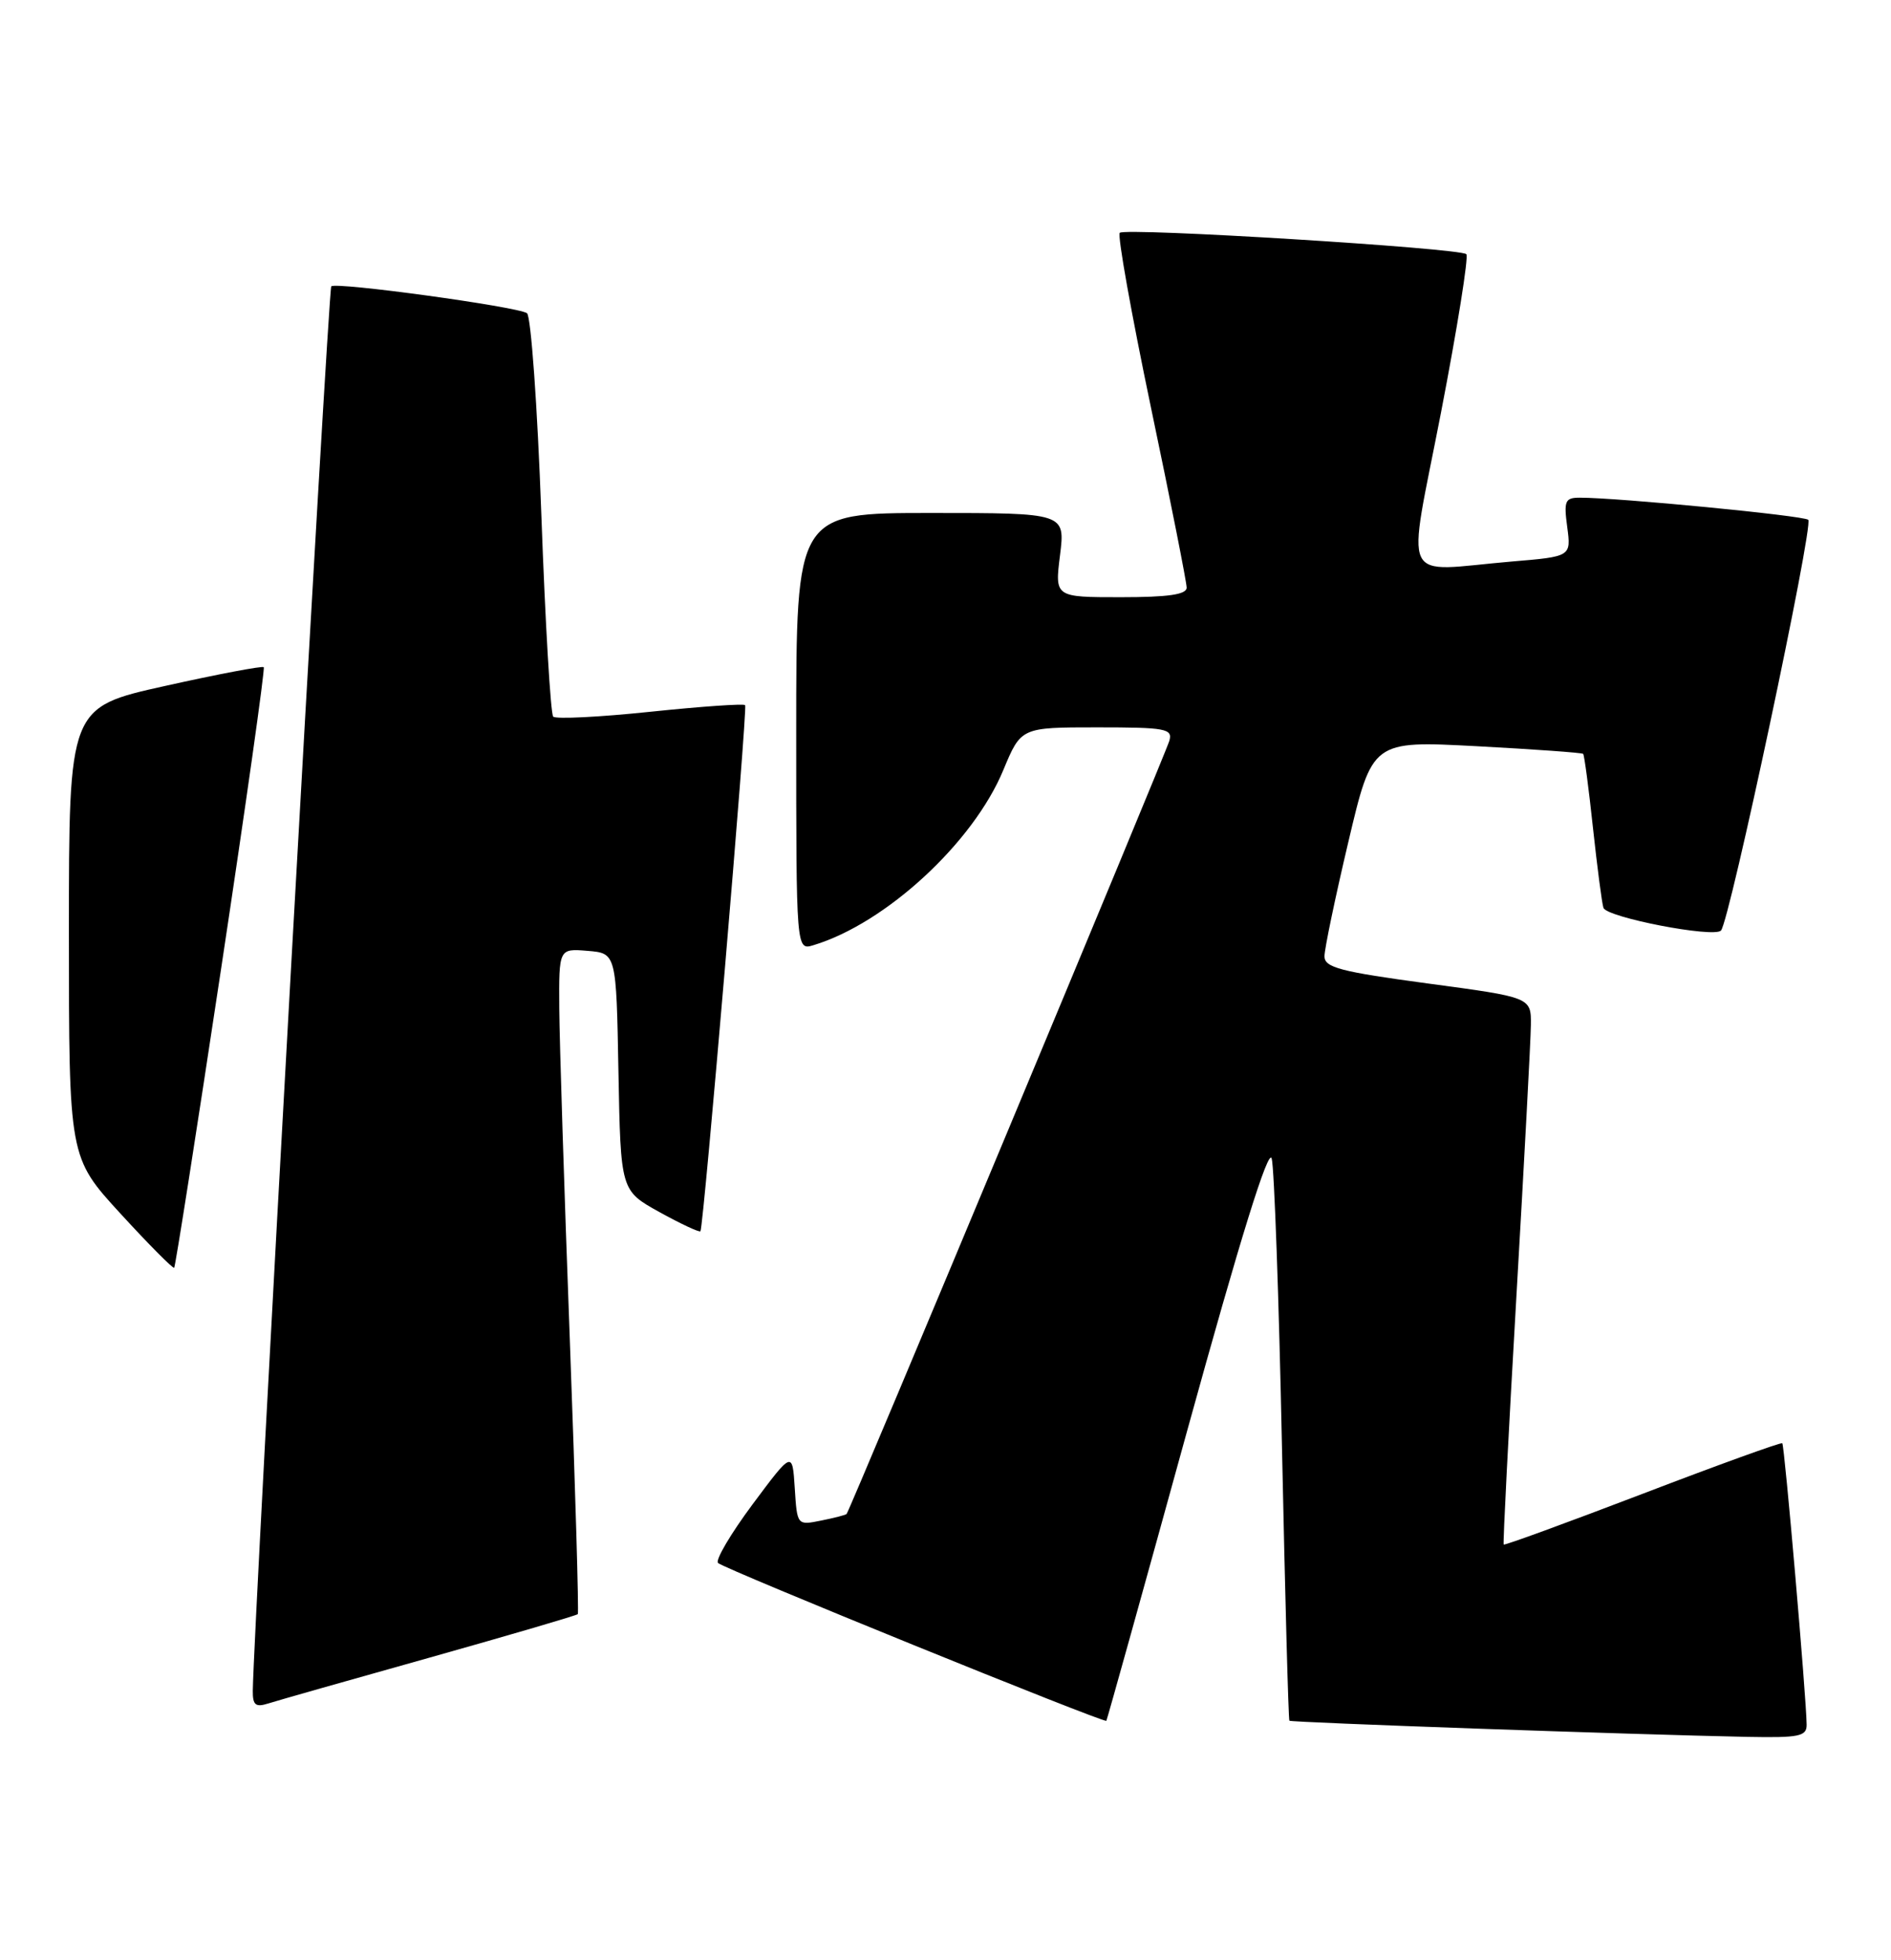 <?xml version="1.0" encoding="UTF-8" standalone="no"?>
<!DOCTYPE svg PUBLIC "-//W3C//DTD SVG 1.1//EN" "http://www.w3.org/Graphics/SVG/1.1/DTD/svg11.dtd" >
<svg xmlns="http://www.w3.org/2000/svg" xmlns:xlink="http://www.w3.org/1999/xlink" version="1.1" viewBox="0 0 247 256">
 <g >
 <path fill="currentColor"
d=" M 235.98 225.25 C 235.94 221.65 233.09 188.76 232.80 188.50 C 232.64 188.35 224.43 191.32 214.56 195.10 C 204.70 198.87 196.53 201.86 196.41 201.73 C 196.30 201.60 197.04 187.10 198.06 169.50 C 199.08 151.90 199.94 135.87 199.96 133.88 C 200.00 130.26 200.00 130.26 186.50 128.45 C 175.08 126.91 173.00 126.37 173.00 124.90 C 173.00 123.95 174.40 117.23 176.12 109.96 C 179.24 96.74 179.24 96.74 192.87 97.46 C 200.37 97.86 206.63 98.31 206.79 98.46 C 206.94 98.61 207.52 102.96 208.07 108.12 C 208.63 113.28 209.24 117.98 209.44 118.57 C 209.86 119.82 223.81 122.52 224.79 121.54 C 225.90 120.43 236.93 68.54 236.19 67.89 C 235.56 67.34 211.38 65.00 206.35 65.00 C 204.42 65.00 204.25 65.42 204.71 68.84 C 205.22 72.69 205.22 72.69 197.46 73.34 C 182.65 74.60 183.76 76.93 188.22 53.89 C 190.36 42.82 191.85 33.51 191.53 33.20 C 190.73 32.40 146.97 29.70 146.26 30.41 C 145.94 30.72 147.78 41.00 150.34 53.24 C 152.91 65.48 155.00 76.06 155.00 76.75 C 155.00 77.65 152.61 78.00 146.38 78.00 C 137.77 78.00 137.77 78.00 138.46 72.50 C 139.14 67.00 139.14 67.00 121.57 67.00 C 104.00 67.00 104.00 67.00 104.00 95.57 C 104.00 124.13 104.00 124.13 106.25 123.45 C 115.70 120.60 127.12 110.06 131.05 100.58 C 133.37 95.00 133.37 95.00 143.30 95.00 C 152.28 95.00 153.19 95.17 152.74 96.75 C 152.23 98.51 111.00 197.29 110.58 197.74 C 110.46 197.87 108.95 198.26 107.24 198.60 C 104.12 199.23 104.12 199.23 103.81 194.36 C 103.50 189.50 103.50 189.50 98.29 196.49 C 95.43 200.34 93.40 203.78 93.79 204.14 C 94.65 204.94 144.27 225.10 144.51 224.75 C 144.61 224.61 149.37 207.53 155.09 186.78 C 162.02 161.67 165.70 149.82 166.11 151.32 C 166.44 152.56 167.05 169.54 167.45 189.04 C 167.86 208.54 168.29 224.61 168.42 224.74 C 168.64 224.97 213.34 226.55 228.25 226.85 C 235.03 226.98 236.00 226.78 235.98 225.25 Z  M 56.14 216.49 C 66.62 213.54 75.32 210.99 75.47 210.82 C 75.62 210.64 75.15 194.53 74.43 175.00 C 73.70 155.47 73.08 135.99 73.05 131.69 C 73.00 123.88 73.00 123.88 76.75 124.19 C 80.50 124.50 80.50 124.50 80.78 140.00 C 81.07 155.50 81.07 155.50 86.14 158.31 C 88.93 159.85 91.34 160.98 91.49 160.81 C 91.90 160.34 97.66 92.56 97.33 92.10 C 97.17 91.88 91.60 92.27 84.96 92.96 C 78.32 93.66 72.61 93.94 72.26 93.60 C 71.92 93.25 71.22 81.39 70.71 67.23 C 70.20 53.08 69.35 41.23 68.83 40.90 C 67.44 40.03 43.87 36.80 43.27 37.40 C 42.87 37.80 33.12 212.39 33.02 220.82 C 33.00 222.70 33.38 223.01 35.03 222.49 C 36.15 222.13 45.65 219.43 56.14 216.49 Z  M 28.90 126.40 C 32.13 105.01 34.63 87.34 34.45 87.14 C 34.27 86.95 28.47 88.05 21.56 89.59 C 9.00 92.38 9.00 92.38 9.00 121.77 C 9.00 151.16 9.00 151.16 15.74 158.51 C 19.44 162.55 22.60 165.73 22.75 165.58 C 22.91 165.43 25.67 147.80 28.90 126.40 Z "/>
</g>
</svg>
